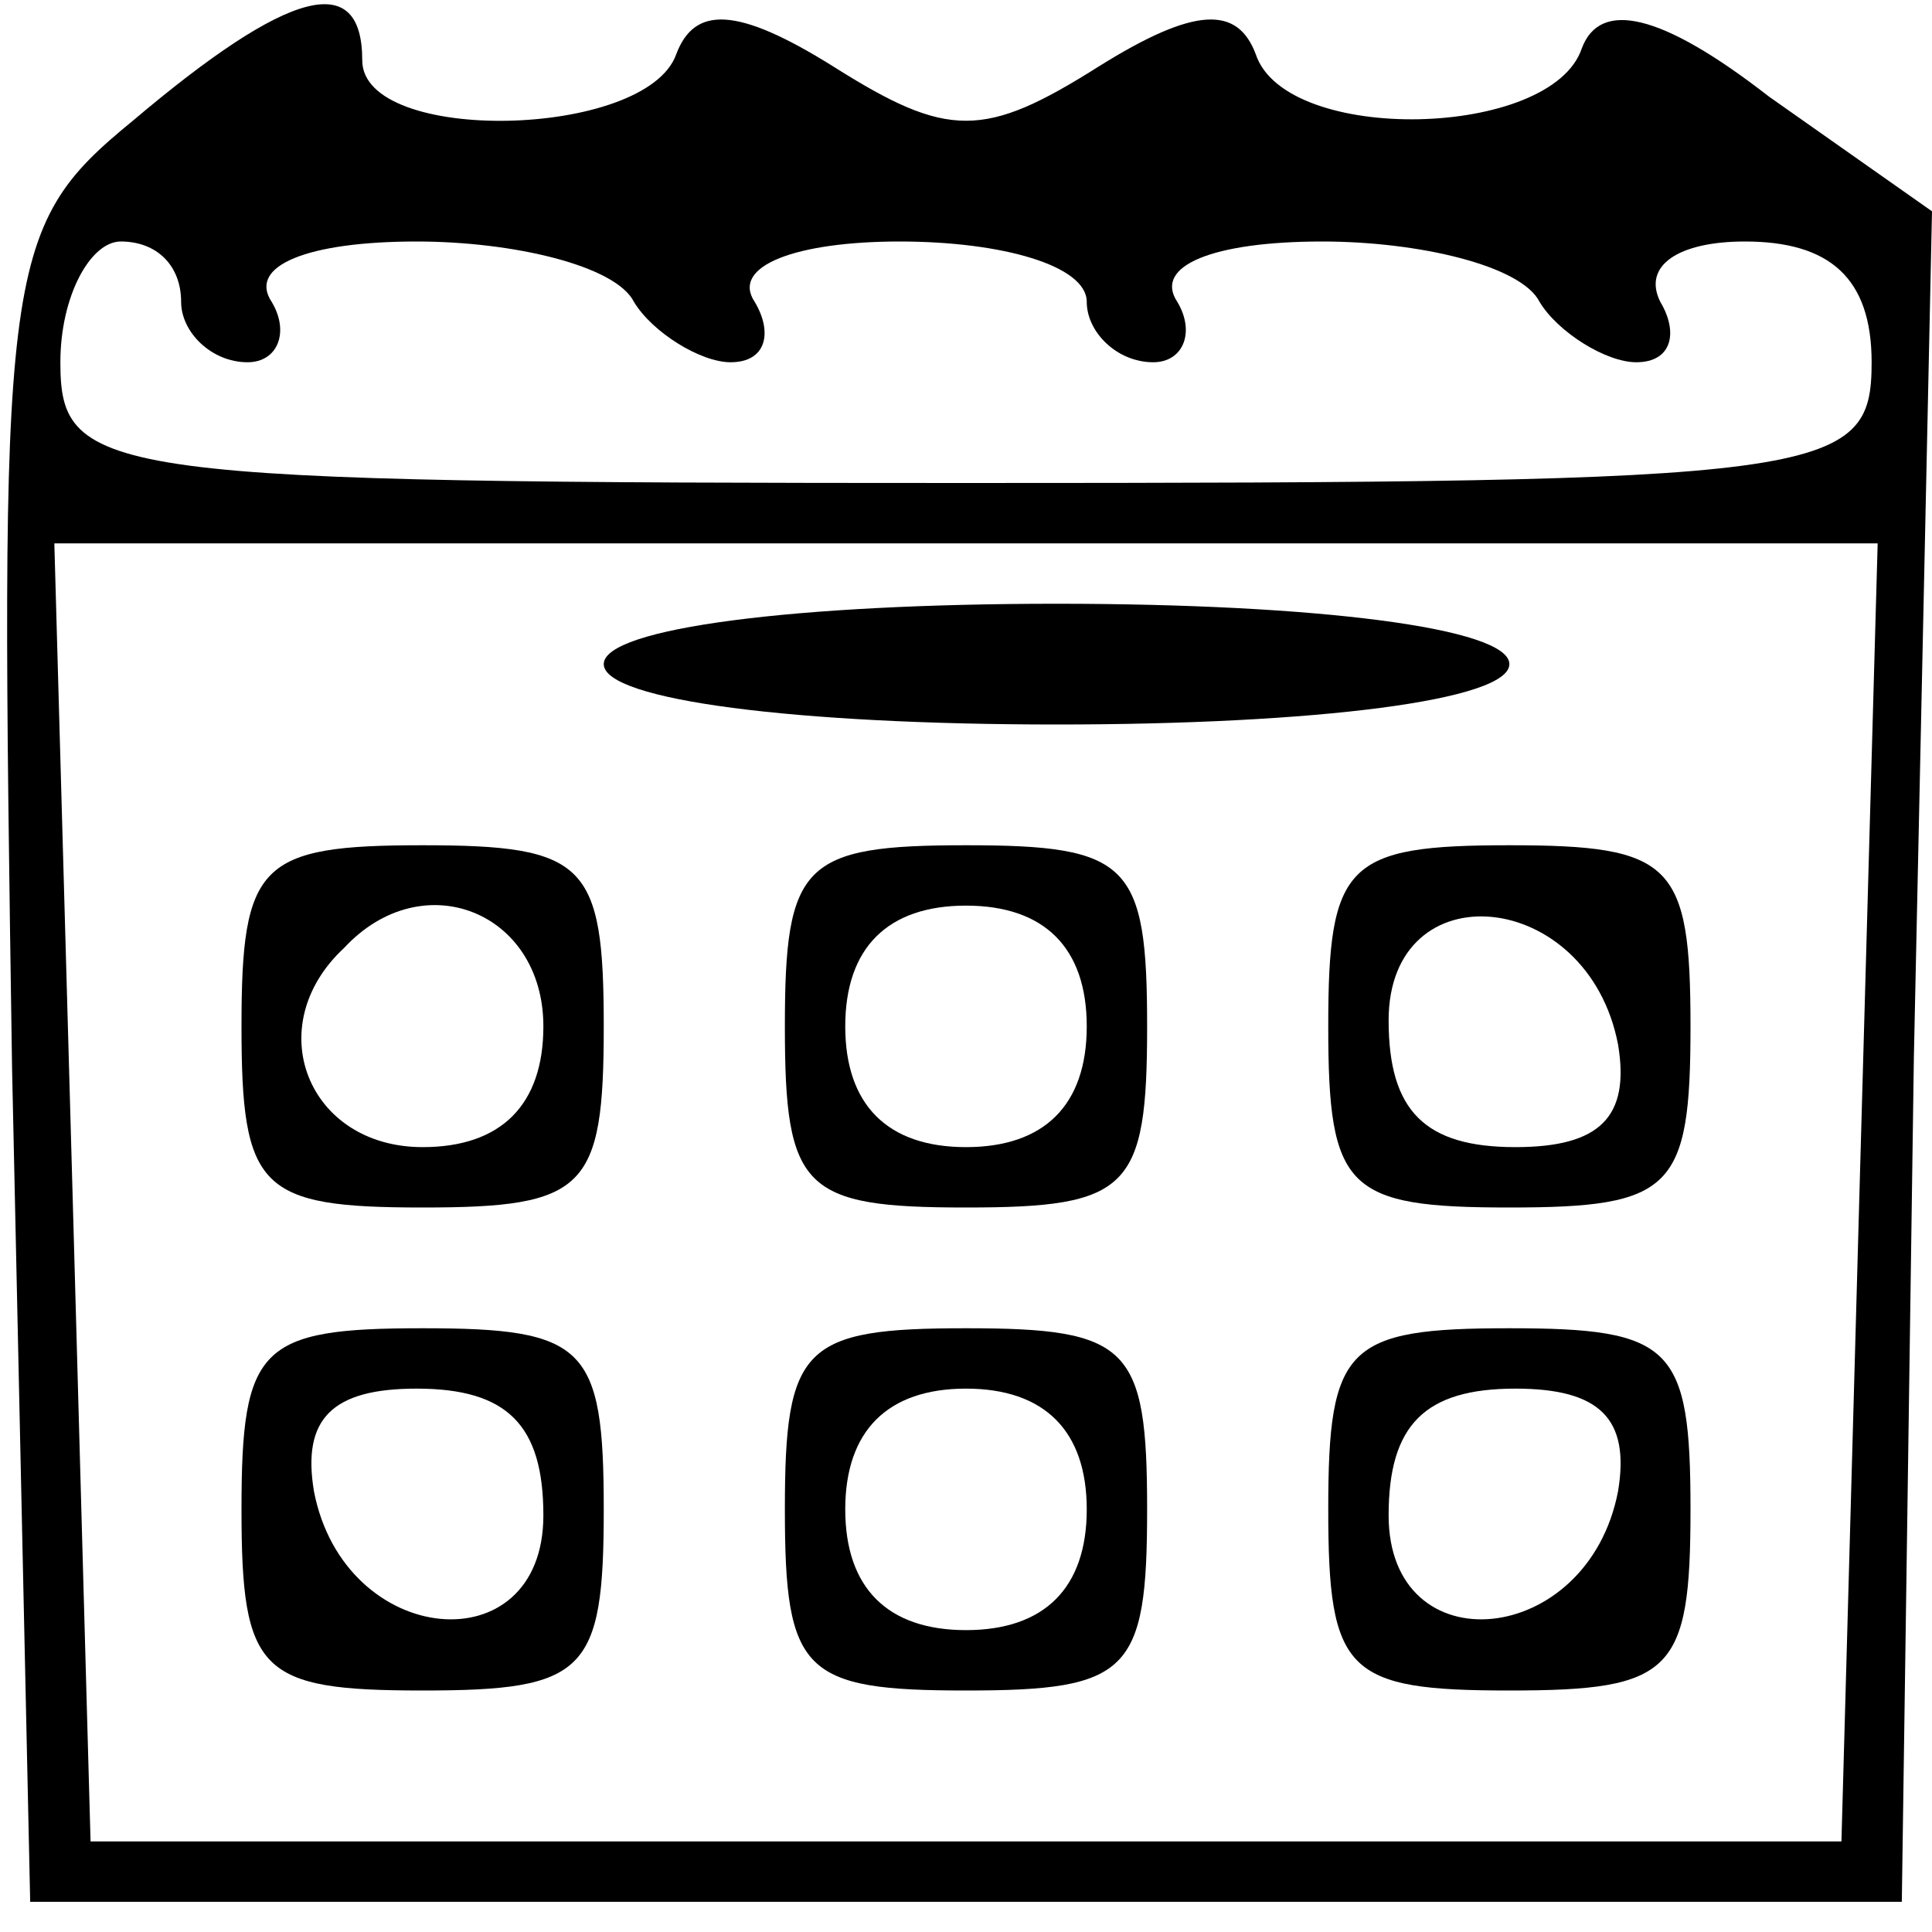 <?xml version="1.0" standalone="no"?>
<!DOCTYPE svg PUBLIC "-//W3C//DTD SVG 20010904//EN"
 "http://www.w3.org/TR/2001/REC-SVG-20010904/DTD/svg10.dtd">
<svg version="1.0" xmlns="http://www.w3.org/2000/svg"
 width="32pt" height="32pt" viewBox="0 0 32 32"
 preserveAspectRatio="xMidYMid meet">

<g transform="translate(0,32) scale(0.1,-0.1)"
fill="#000000" stroke="none">
<path d="M22 300 c-22 -18 -22 -24 -20 -157 l3 -138 155 0 155 0 2 140 3 140
-27 19 c-18 14 -28 16 -31 8 -5 -15 -49 -16 -54 -1 -3 8 -10 8 -26 -2 -19 -12
-25 -12 -44 0 -16 10 -23 10 -26 2 -5 -14 -52 -15 -52 -1 0 15 -12 12 -38 -10z
m8 -30 c0 -5 5 -10 11 -10 5 0 7 5 4 10 -4 6 6 10 24 10 16 0 33 -4 36 -10 3
-5 11 -10 16 -10 6 0 7 5 4 10 -4 6 7 10 24 10 17 0 31 -4 31 -10 0 -5 5 -10
11 -10 5 0 7 5 4 10 -4 6 6 10 24 10 16 0 33 -4 36 -10 3 -5 11 -10 16 -10 6
0 7 5 4 10 -3 6 3 10 14 10 14 0 21 -6 21 -20 0 -19 -7 -20 -150 -20 -143 0
-150 1 -150 20 0 11 5 20 10 20 6 0 10 -4 10 -10z m278 -147 l-3 -108 -145 0
-145 0 -3 108 -3 107 151 0 151 0 -3 -107z"/>
<path d="M100 210 c0 -6 32 -10 75 -10 43 0 75 4 75 10 0 6 -32 10 -75 10 -43
0 -75 -4 -75 -10z"/>
<path d="M40 150 c0 -27 3 -30 30 -30 27 0 30 3 30 30 0 27 -3 30 -30 30 -27
0 -30 -3 -30 -30z m50 0 c0 -13 -7 -20 -20 -20 -19 0 -27 20 -13 33 13 14 33
6 33 -13z"/>
<path d="M130 150 c0 -27 3 -30 30 -30 27 0 30 3 30 30 0 27 -3 30 -30 30 -27
0 -30 -3 -30 -30z m50 0 c0 -13 -7 -20 -20 -20 -13 0 -20 7 -20 20 0 13 7 20
20 20 13 0 20 -7 20 -20z"/>
<path d="M220 150 c0 -27 3 -30 30 -30 27 0 30 3 30 30 0 27 -3 30 -30 30 -27
0 -30 -3 -30 -30z m48 -3 c2 -12 -3 -17 -17 -17 -15 0 -21 6 -21 21 0 25 33
22 38 -4z"/>
<path d="M40 70 c0 -27 3 -30 30 -30 27 0 30 3 30 30 0 27 -3 30 -30 30 -27 0
-30 -3 -30 -30z m50 -1 c0 -25 -33 -22 -38 4 -2 12 3 17 17 17 15 0 21 -6 21
-21z"/>
<path d="M130 70 c0 -27 3 -30 30 -30 27 0 30 3 30 30 0 27 -3 30 -30 30 -27
0 -30 -3 -30 -30z m50 0 c0 -13 -7 -20 -20 -20 -13 0 -20 7 -20 20 0 13 7 20
20 20 13 0 20 -7 20 -20z"/>
<path d="M220 70 c0 -27 3 -30 30 -30 27 0 30 3 30 30 0 27 -3 30 -30 30 -27
0 -30 -3 -30 -30z m48 3 c-5 -26 -38 -29 -38 -4 0 15 6 21 21 21 14 0 19 -5
17 -17z"/>
</g>
</svg>
